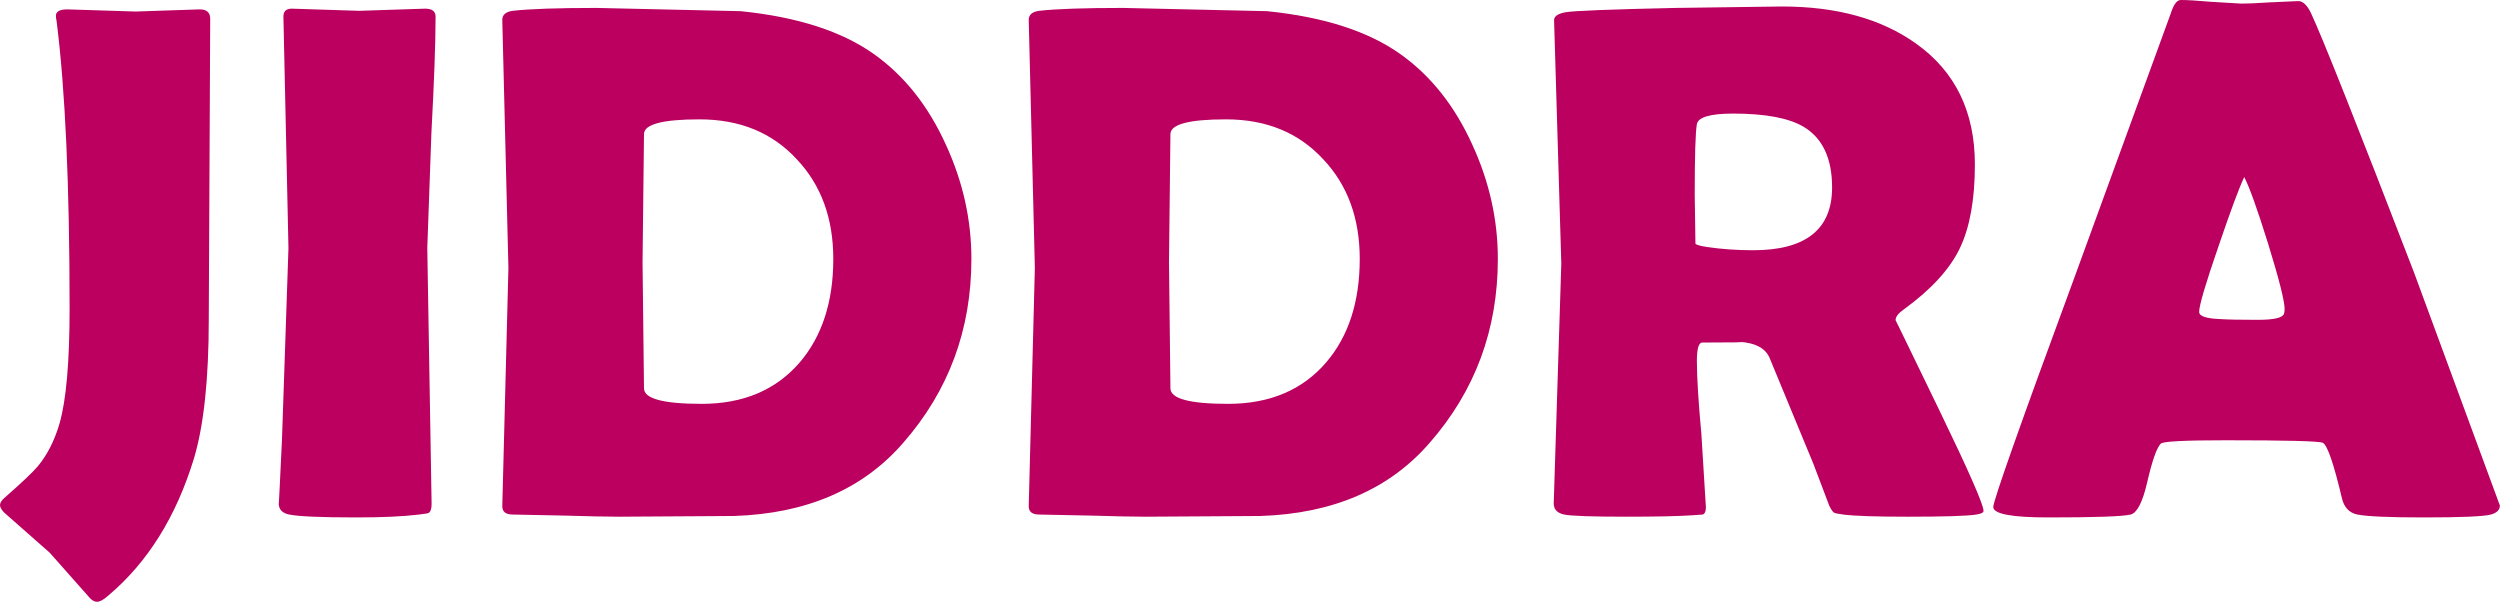 <svg xmlns="http://www.w3.org/2000/svg" viewBox="0 0 325 79" style="fill-rule:evenodd;clip-rule:evenodd;stroke-linejoin:round;stroke-miterlimit:1.414;" fill="#bb0060"><path d="M27.141 41.438c0 7.812-.641 13.859-1.922 18.14-2.313 7.594-6.031 13.547-11.157 17.859-.593.532-1.078.797-1.453.797-.343 0-.687-.203-1.031-.609l-5.109-5.766-5.953-5.25C.172 66.234 0 65.922 0 65.672c0-.281.172-.578.516-.891 2.312-2.031 3.781-3.422 4.406-4.172 1.219-1.468 2.156-3.312 2.812-5.531.875-3.031 1.313-8.016 1.313-14.953 0-16.063-.563-28.516-1.688-37.359-.062-.313-.093-.547-.093-.704 0-.562.5-.843 1.5-.843l8.859.281 8.344-.281c.906 0 1.359.406 1.359 1.218l-.187 39zm28.406-9.188l.562 33.281c0 .625-.14 1.016-.422 1.172-.062.031-.468.094-1.218.188-2.031.25-4.75.375-8.157.375-4.562 0-7.468-.125-8.718-.375-.906-.188-1.36-.672-1.36-1.454 0 .5.141-2.25.422-8.25L37.5 32.25l-.656-30.094c0-.687.359-1.031 1.078-1.031l8.765.281 8.579-.281c.906 0 1.359.344 1.359 1.031 0 3.344-.18 8.36-.539 15.047l-.539 15.047zm70.734 1.406c0 9.188-2.953 17.157-8.859 23.907-5.219 6.031-12.547 9.203-21.985 9.515l-14.953.094c-1.531 0-3.836-.047-6.914-.141l-6.914-.14c-.906 0-1.359-.36-1.359-1.078l.797-30.985-.797-32.25c0-.656.453-1.047 1.359-1.172 2.219-.25 5.86-.375 10.922-.375l18.703.422c7.406.75 13.203 2.625 17.391 5.625 3.937 2.813 7.047 6.75 9.328 11.813 2.188 4.781 3.281 9.703 3.281 14.765zm-17.953 0c0-5.281-1.578-9.594-4.734-12.937-3.188-3.469-7.407-5.203-12.657-5.203-4.812 0-7.218.64-7.218 1.922l-.188 16.64.188 16.406c0 1.344 2.5 2.016 7.5 2.016 5.406 0 9.656-1.797 12.75-5.391 2.906-3.406 4.359-7.89 4.359-13.453zm86.391 0c0 9.188-2.953 17.157-8.86 23.907-5.218 6.031-12.546 9.203-21.984 9.515l-14.953.094c-1.531 0-3.836-.047-6.914-.141l-6.914-.14c-.906 0-1.36-.36-1.36-1.078l.797-30.985-.398-16.148-.399-16.102c0-.656.454-1.047 1.36-1.172 2.219-.25 5.859-.375 10.922-.375l18.703.422c7.406.75 13.203 2.625 17.39 5.625 3.938 2.813 7.047 6.75 9.329 11.813 2.187 4.781 3.281 9.703 3.281 14.765zm-17.953 0c0-5.281-1.578-9.594-4.735-12.937-3.187-3.469-7.406-5.203-12.656-5.203-4.812 0-7.219.64-7.219 1.922l-.187 16.64.187 16.406c0 1.344 2.5 2.016 7.5 2.016 5.407 0 9.657-1.797 12.75-5.391 2.907-3.406 4.36-7.89 4.36-13.453zm81.093 32.766c0 .219-.312.375-.937.469-1.188.187-4.172.281-8.953.281-4.094 0-6.875-.094-8.344-.281-.687-.094-1.078-.172-1.172-.235-.187-.093-.406-.406-.656-.937l-2.063-5.438-5.718-13.828c-.563-1.219-1.86-1.891-3.891-2.015.938.062-.672.093-4.828.093-.469 0-.703.797-.703 2.391 0 2.125.195 5.297.586 9.516l.586 9.515c0 .531-.141.844-.422.938l-1.313.093c-1.843.125-4.718.188-8.625.188-4.468 0-7.156-.094-8.062-.281s-1.36-.672-1.36-1.453l.985-31.172-.938-31.594c-.031-.531.461-.891 1.477-1.078s5.789-.375 14.32-.563l13.828-.187c7.125 0 12.938 1.609 17.438 4.828 5.094 3.625 7.64 8.859 7.64 15.703 0 4.562-.656 8.203-1.968 10.922s-3.735 5.359-7.266 7.922c-.719.5-1.078.968-1.078 1.406 0-.031 1.906 3.891 5.719 11.766s5.718 12.218 5.718 13.031zm-19.687-42.047c0-3.813-1.25-6.453-3.75-7.922-1.938-1.125-4.969-1.687-9.094-1.687-2.969 0-4.547.453-4.734 1.359-.188 1.062-.281 4.125-.281 9.188l.093 6.328c0 .156.5.312 1.5.468 1.907.282 3.907.422 6 .422 6.844 0 10.266-2.718 10.266-8.156zm86.812 41.344c0 .562-.39.953-1.172 1.172-.937.25-3.843.375-8.718.375-4.469 0-7.344-.125-8.625-.375-1.063-.219-1.735-.922-2.016-2.11-1.062-4.5-1.89-6.906-2.484-7.219-.5-.218-4.688-.328-12.563-.328-5.312 0-8.14.141-8.484.422-.531.5-1.125 2.172-1.781 5.016-.594 2.594-1.313 4-2.157 4.219-1.062.25-4.625.375-10.687.375-4.781 0-7.172-.454-7.172-1.36 0-.812 3.531-10.797 10.594-29.953l12.468-34.172C282.562.594 283 0 283.5 0c.844 0 2.148.078 3.914.234l3.961.235c.844 0 2.086-.055 3.727-.164l3.679-.164c.594 0 1.141.515 1.641 1.547 1.531 3.281 6 14.531 13.406 33.75l11.156 30.281zM291.75 23.016c-.656 1.375-1.766 4.359-3.328 8.953-1.688 4.875-2.531 7.734-2.531 8.578 0 .562.937.875 2.812.937.969.063 2.563.094 4.781.094 2.063 0 3.204-.25 3.422-.75.063-.156.094-.375.094-.656 0-1.031-.719-3.875-2.156-8.531-1.407-4.5-2.438-7.375-3.094-8.625z" fill-rule="nonzero"/></svg>